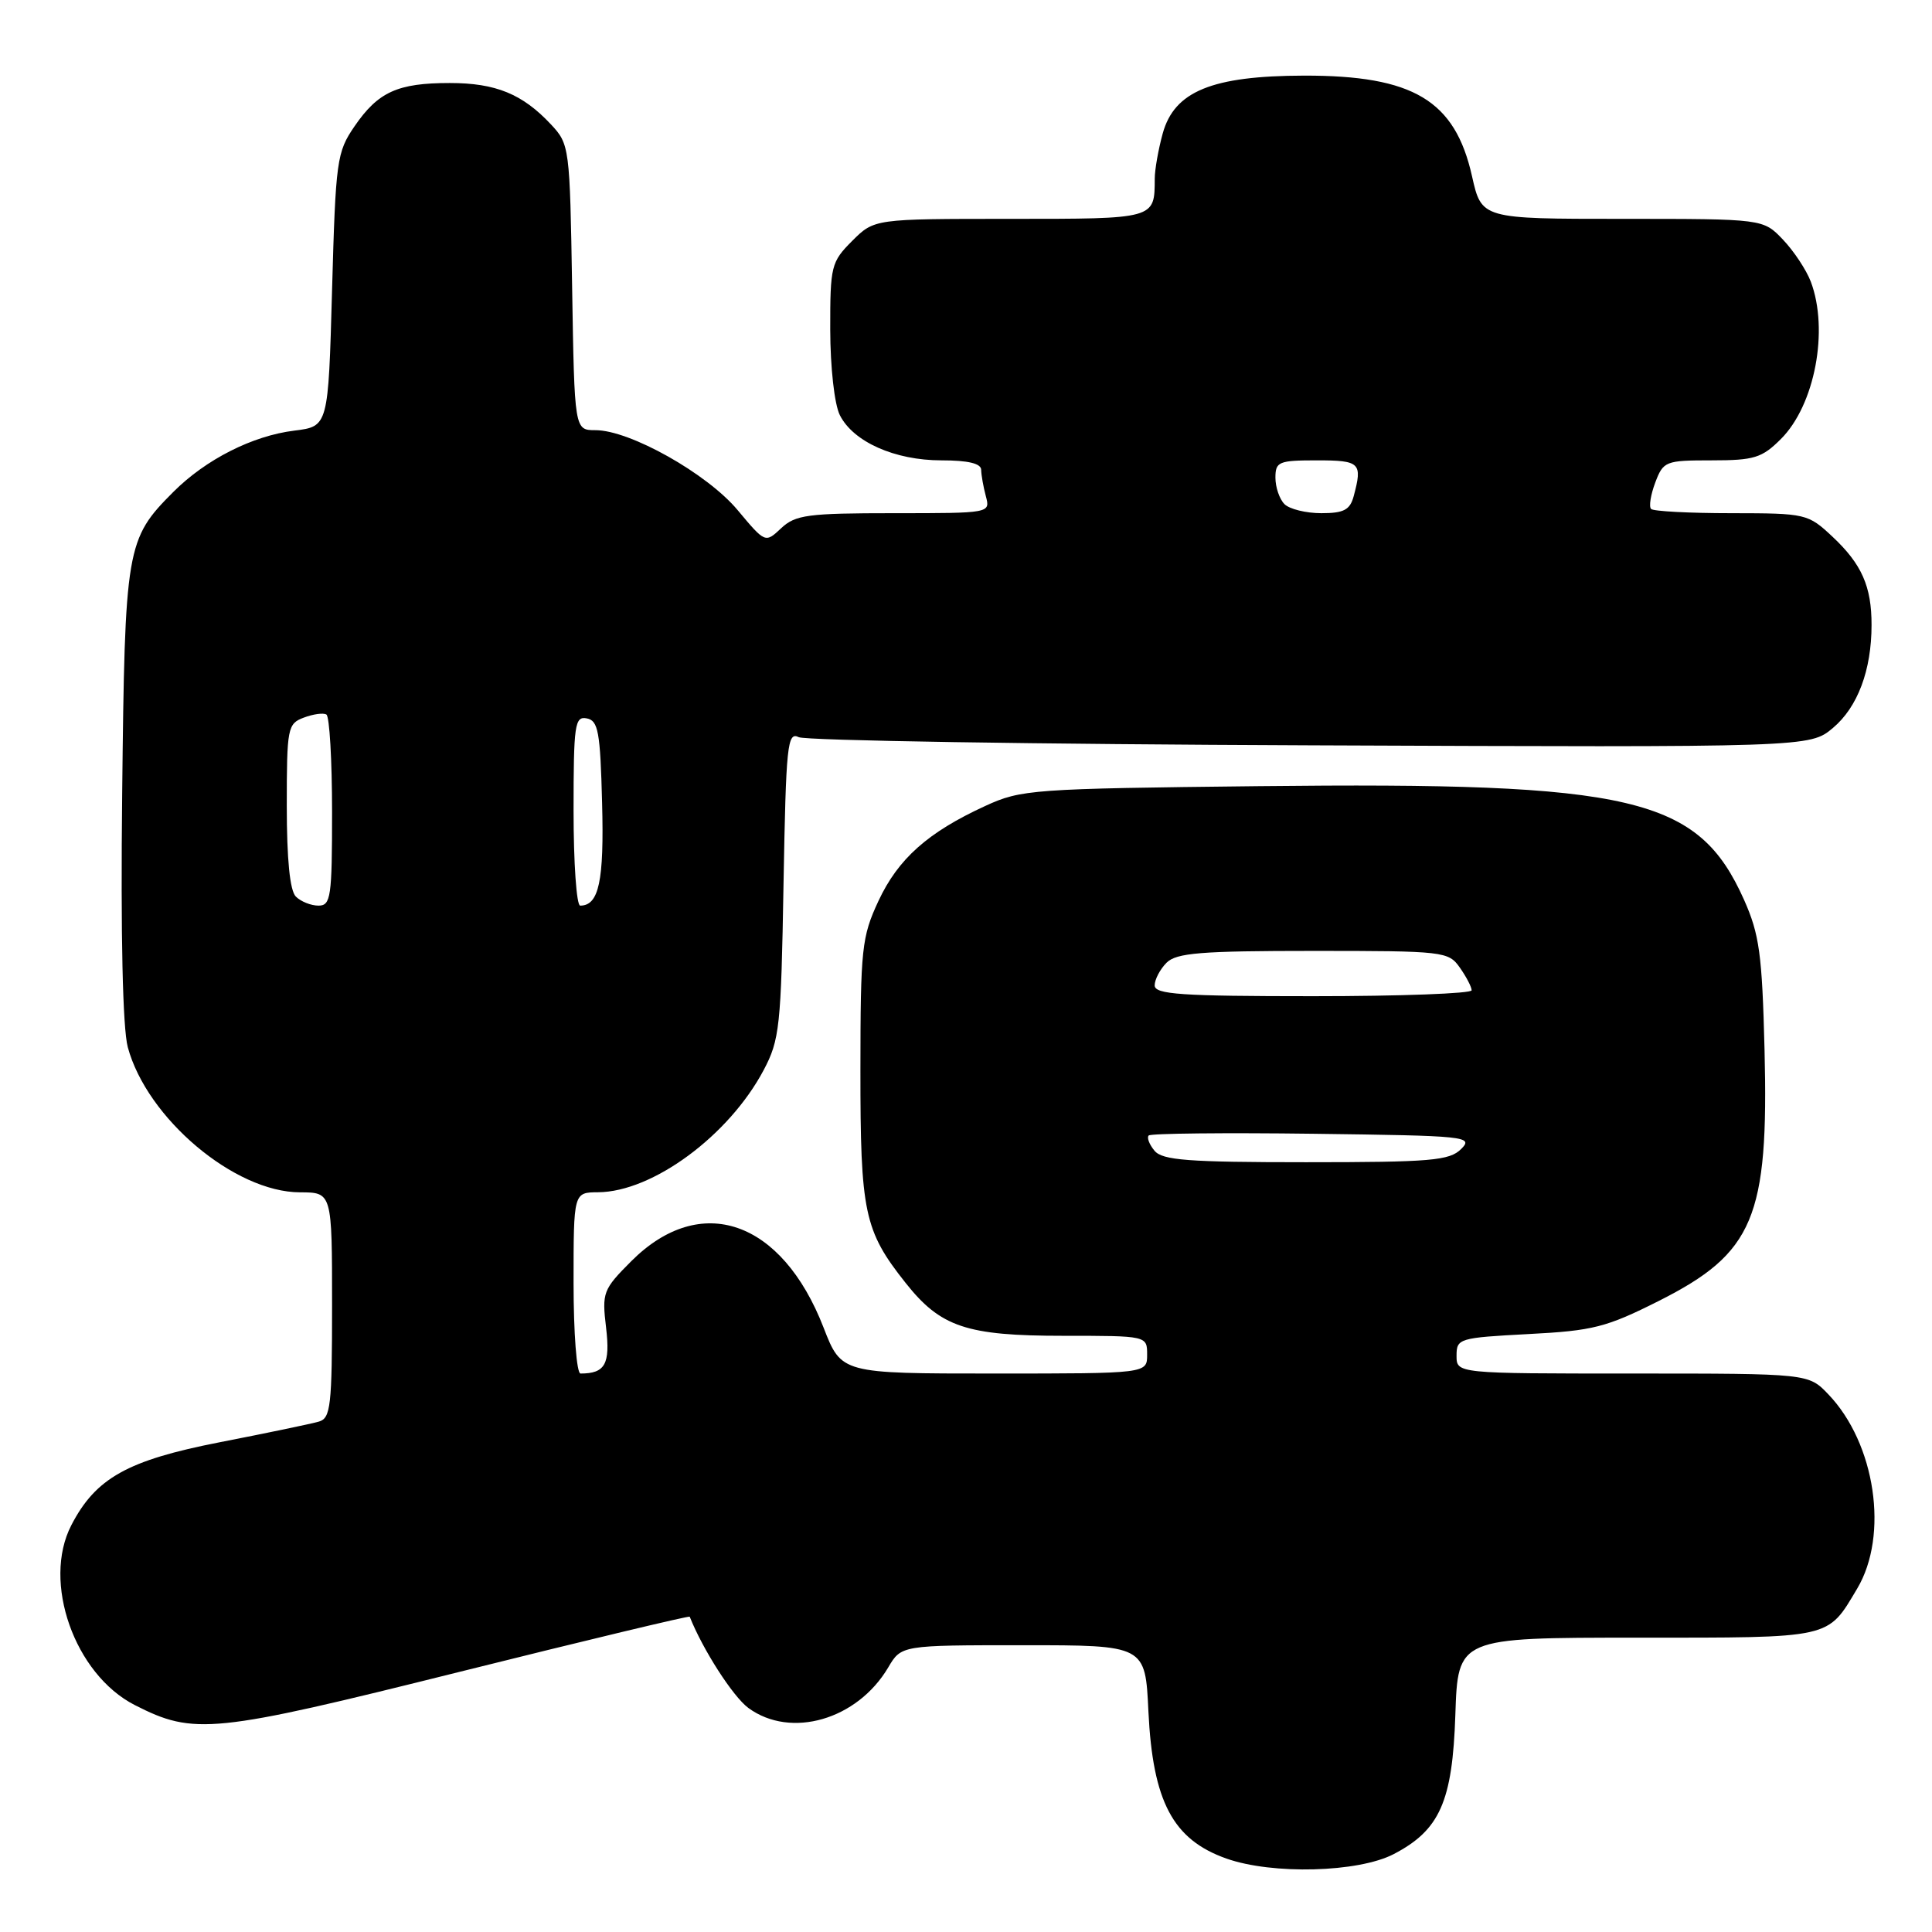 <?xml version="1.0" encoding="UTF-8" standalone="no"?>
<!DOCTYPE svg PUBLIC "-//W3C//DTD SVG 1.1//EN" "http://www.w3.org/Graphics/SVG/1.1/DTD/svg11.dtd" >
<svg xmlns="http://www.w3.org/2000/svg" xmlns:xlink="http://www.w3.org/1999/xlink" version="1.1" viewBox="0 0 256 256">
 <g >
 <path fill="currentColor"
d=" M 184.67 245.68 C 190.78 242.50 192.46 238.72 192.84 227.25 C 193.18 217.00 193.18 217.00 216.90 217.00 C 242.94 217.00 242.09 217.19 246.08 210.51 C 250.31 203.42 248.51 191.27 242.26 184.75 C 239.63 182.00 239.63 182.00 216.31 182.00 C 193.00 182.00 193.00 182.00 193.00 179.64 C 193.00 177.35 193.32 177.26 202.53 176.77 C 211.09 176.33 212.84 175.88 219.78 172.39 C 232.39 166.04 234.37 161.34 233.81 139.07 C 233.49 126.42 233.13 123.81 231.10 119.24 C 225.01 105.61 216.53 103.62 166.81 104.17 C 136.75 104.50 135.30 104.61 130.56 106.79 C 122.95 110.28 119.01 113.79 116.40 119.38 C 114.18 124.15 114.02 125.68 114.01 141.78 C 114.00 160.65 114.51 163.07 119.98 169.97 C 124.63 175.85 128.06 177.00 140.90 177.00 C 152.00 177.00 152.00 177.00 152.00 179.50 C 152.00 182.00 152.00 182.00 131.74 182.00 C 111.49 182.00 111.49 182.00 109.13 175.92 C 103.60 161.66 92.84 157.93 83.66 167.10 C 79.90 170.87 79.75 171.25 80.31 175.93 C 80.88 180.76 80.18 182.00 76.92 182.00 C 76.41 182.00 76.00 176.62 76.00 170.00 C 76.00 158.00 76.00 158.00 79.25 157.98 C 86.48 157.93 96.59 150.47 101.19 141.79 C 103.30 137.81 103.50 136.02 103.82 117.18 C 104.15 98.65 104.33 96.93 105.84 97.68 C 106.75 98.13 137.27 98.62 173.66 98.76 C 239.81 99.03 239.81 99.03 242.88 96.45 C 246.15 93.70 247.99 88.80 247.99 82.82 C 248.00 77.71 246.69 74.75 242.82 71.12 C 239.56 68.07 239.32 68.01 229.42 68.00 C 223.87 68.00 219.08 67.75 218.78 67.44 C 218.47 67.14 218.72 65.56 219.33 63.94 C 220.40 61.11 220.68 61.00 226.80 61.00 C 232.44 61.00 233.47 60.68 235.98 58.17 C 240.48 53.68 242.36 43.74 239.94 37.32 C 239.35 35.77 237.69 33.26 236.25 31.75 C 233.63 29.00 233.63 29.00 214.97 29.00 C 196.32 29.00 196.32 29.00 195.05 23.35 C 192.80 13.30 187.28 9.99 172.78 10.02 C 160.61 10.05 155.62 12.09 154.07 17.67 C 153.49 19.78 153.01 22.48 153.01 23.67 C 152.99 29.04 153.14 29.00 133.82 29.00 C 115.85 29.00 115.85 29.00 112.92 31.92 C 110.13 34.72 110.00 35.24 110.01 43.67 C 110.02 48.70 110.57 53.58 111.28 55.00 C 113.05 58.54 118.56 61.00 124.75 61.00 C 128.28 61.00 130.00 61.41 130.01 62.25 C 130.02 62.94 130.30 64.51 130.63 65.75 C 131.23 68.00 131.22 68.00 118.43 68.00 C 107.03 68.00 105.40 68.22 103.51 69.99 C 101.40 71.97 101.40 71.97 97.73 67.58 C 93.69 62.75 83.46 57.00 78.90 57.00 C 76.12 57.00 76.12 57.00 75.81 38.08 C 75.51 19.47 75.46 19.11 73.00 16.48 C 69.23 12.45 65.68 11.00 59.60 11.00 C 52.69 11.00 50.11 12.17 46.98 16.73 C 44.62 20.17 44.48 21.23 44.00 38.42 C 43.50 56.50 43.50 56.50 39.00 57.06 C 33.46 57.74 27.28 60.87 22.97 65.18 C 16.72 71.44 16.54 72.48 16.19 105.15 C 15.98 124.02 16.26 136.23 16.93 138.75 C 19.47 148.18 31.08 157.97 39.75 157.99 C 44.00 158.00 44.00 158.00 44.00 172.93 C 44.00 186.29 43.82 187.92 42.25 188.37 C 41.29 188.65 35.36 189.89 29.09 191.11 C 16.89 193.50 12.68 195.85 9.45 202.10 C 5.56 209.62 9.87 221.85 17.86 225.93 C 25.73 229.94 28.17 229.70 60.89 221.53 C 77.60 217.36 91.33 214.07 91.39 214.22 C 93.13 218.60 97.13 224.82 99.17 226.32 C 104.79 230.43 113.59 227.88 117.69 220.95 C 119.43 218.00 119.43 218.00 135.59 218.00 C 151.76 218.00 151.76 218.00 152.17 226.77 C 152.75 238.73 155.41 243.76 162.51 246.27 C 168.60 248.42 179.97 248.12 184.67 245.68 Z  M 152.98 152.48 C 152.28 151.64 151.94 150.73 152.21 150.46 C 152.48 150.18 162.30 150.08 174.03 150.23 C 194.34 150.49 195.28 150.58 193.61 152.25 C 192.06 153.79 189.63 154.00 173.05 154.00 C 157.42 154.00 154.03 153.74 152.98 152.48 Z  M 153.00 130.57 C 153.00 129.79 153.71 128.44 154.57 127.57 C 155.88 126.26 159.10 126.00 174.01 126.00 C 191.35 126.00 191.93 126.07 193.44 128.22 C 194.30 129.44 195.00 130.79 195.00 131.22 C 195.00 131.65 185.55 132.00 174.00 132.00 C 156.47 132.00 153.00 131.76 153.00 130.57 Z  M 39.20 118.80 C 38.41 118.01 38.00 113.86 38.00 106.77 C 38.00 96.45 38.11 95.89 40.25 95.09 C 41.49 94.62 42.84 94.43 43.25 94.68 C 43.66 94.92 44.00 100.72 44.00 107.56 C 44.00 118.87 43.84 120.00 42.20 120.00 C 41.21 120.00 39.86 119.46 39.20 118.80 Z  M 76.00 107.43 C 76.00 95.99 76.16 94.88 77.75 95.19 C 79.27 95.48 79.54 96.97 79.78 106.37 C 80.06 116.75 79.36 120.00 76.88 120.00 C 76.39 120.00 76.00 114.34 76.00 107.43 Z  M 170.20 66.80 C 169.54 66.14 169.00 64.56 169.00 63.30 C 169.00 61.18 169.43 61.00 174.50 61.00 C 180.23 61.00 180.56 61.32 179.37 65.75 C 178.88 67.57 178.06 68.00 175.08 68.00 C 173.06 68.00 170.86 67.46 170.20 66.80 Z "/>
</g>
</svg>